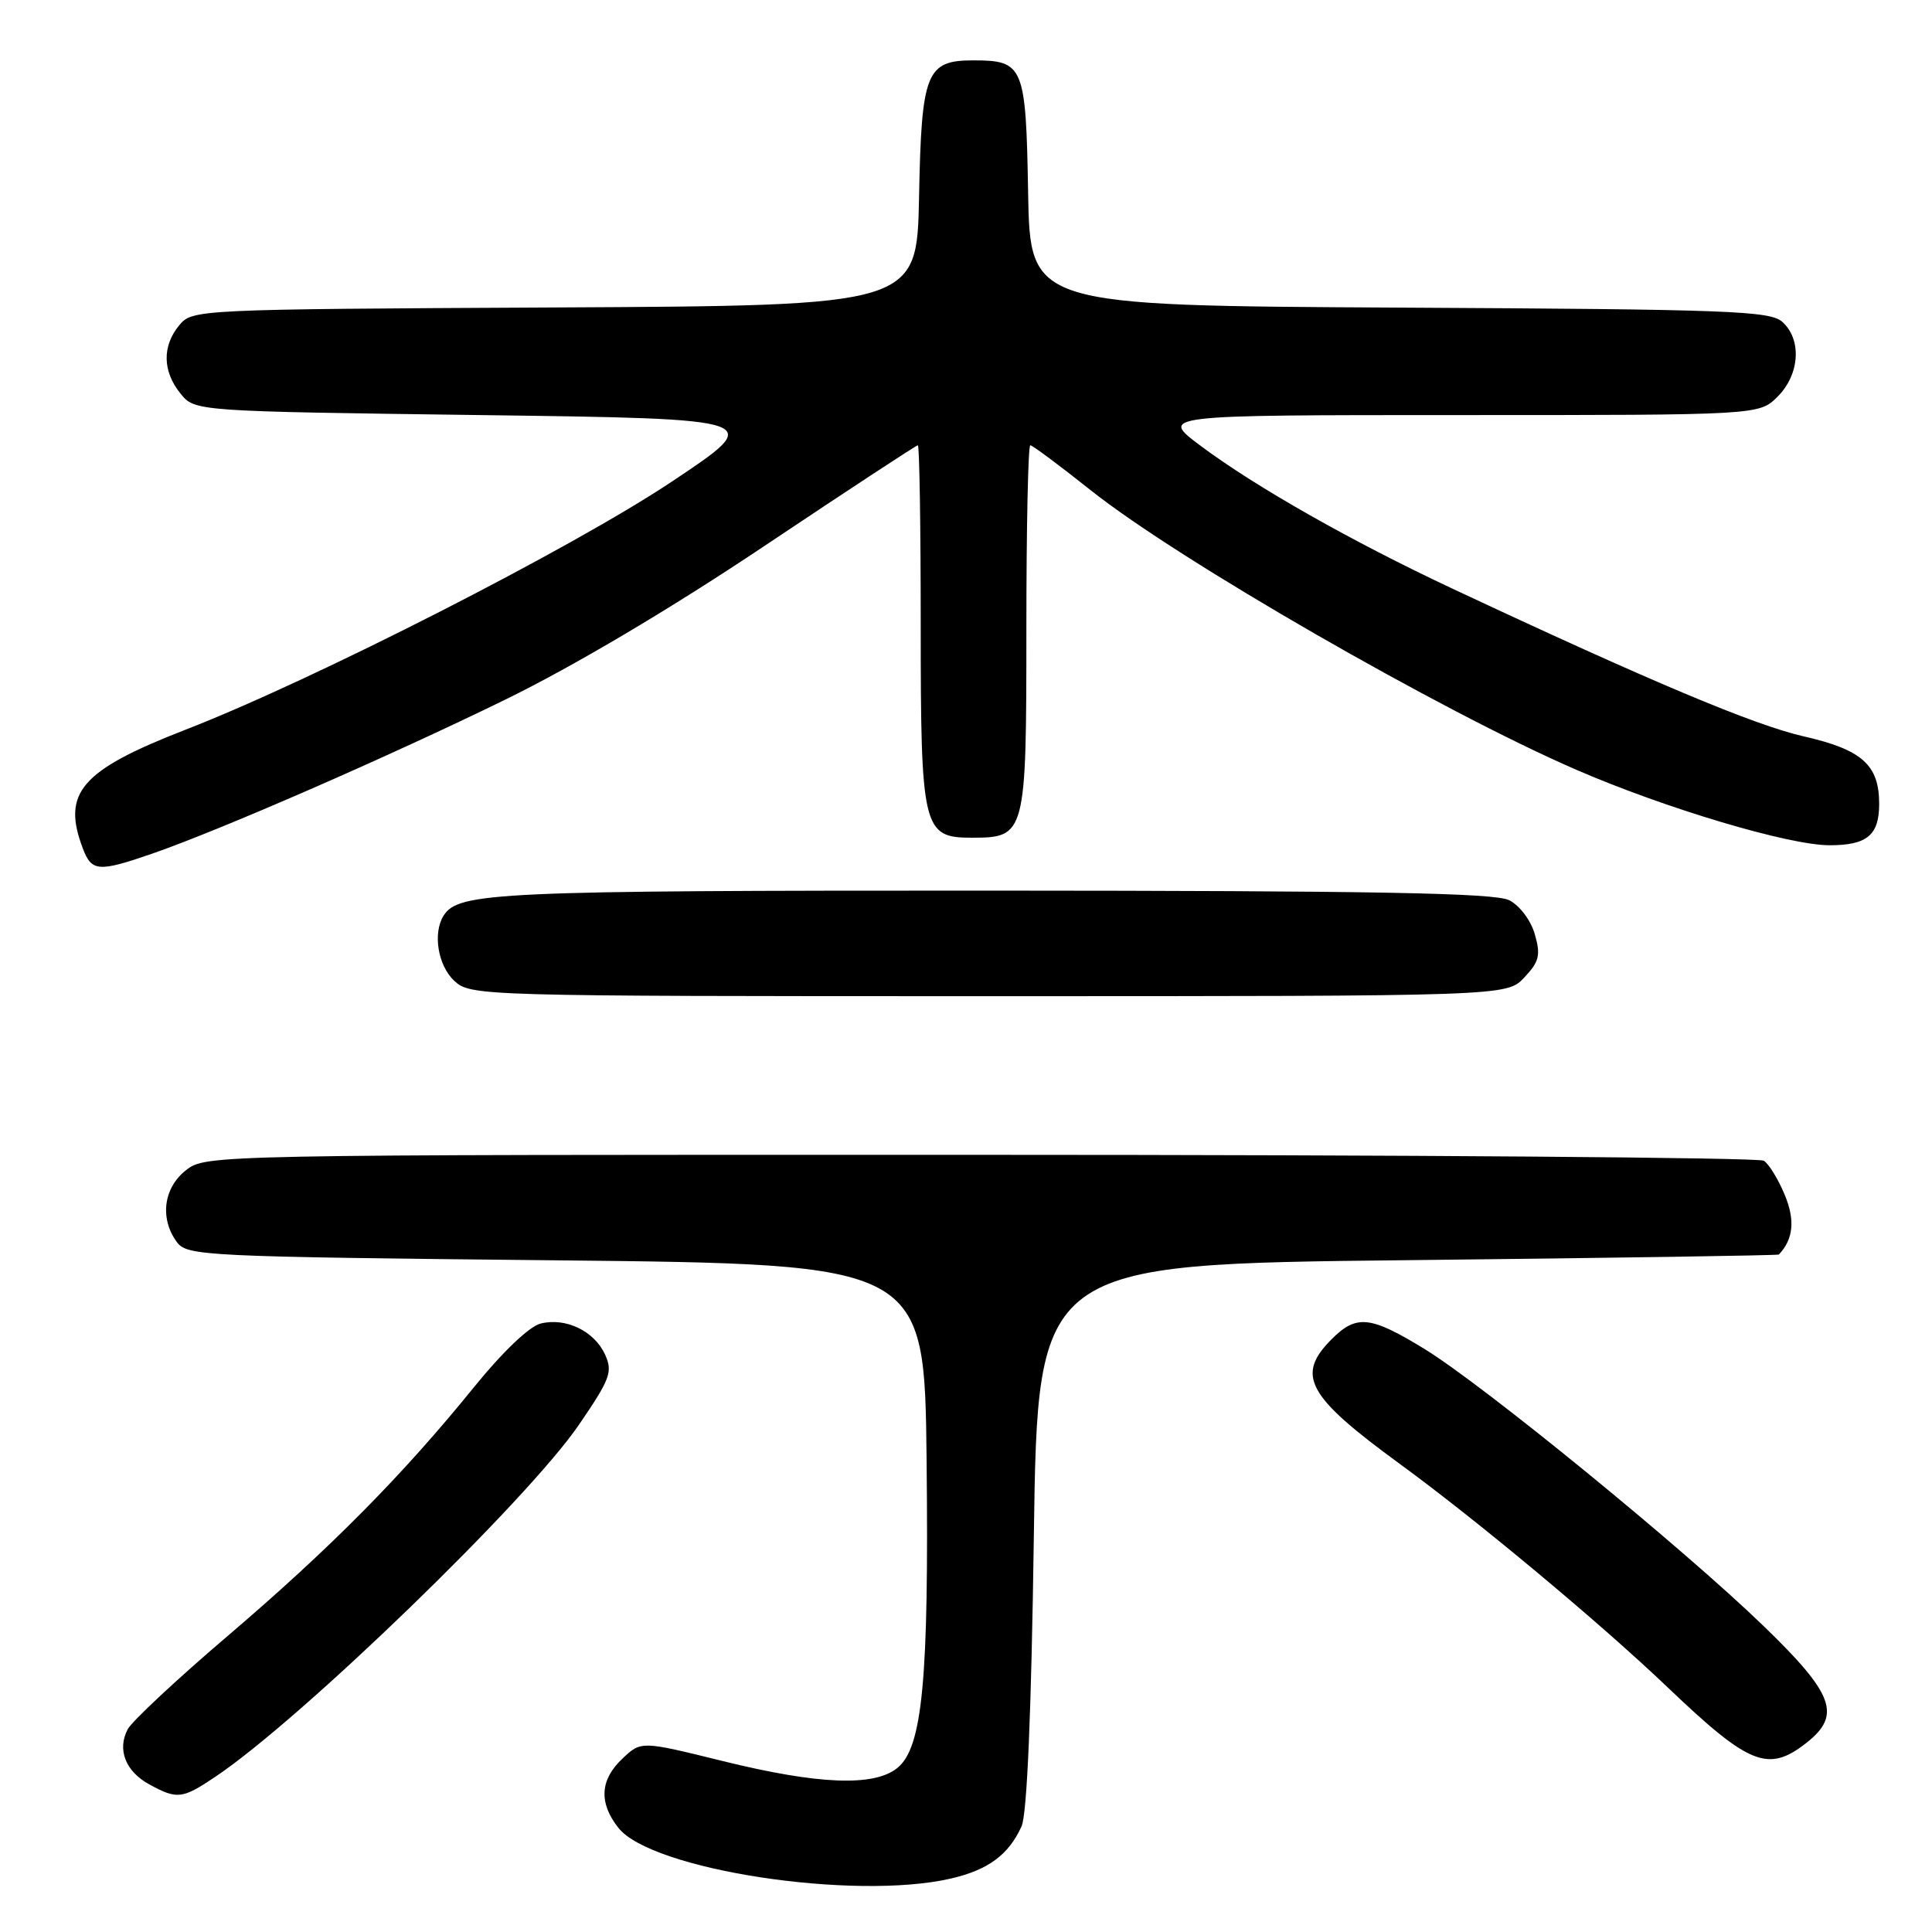 <?xml version="1.0" encoding="UTF-8" standalone="no"?>
<!DOCTYPE svg PUBLIC "-//W3C//DTD SVG 1.1//EN" "http://www.w3.org/Graphics/SVG/1.1/DTD/svg11.dtd" >
<svg xmlns="http://www.w3.org/2000/svg" xmlns:xlink="http://www.w3.org/1999/xlink" version="1.1" viewBox="0 0 256 256">
 <g >
 <path fill="currentColor"
d=" M 125.99 248.92 C 130.95 247.77 133.65 245.77 135.36 242.00 C 136.09 240.37 136.66 226.98 136.99 203.50 C 137.50 167.50 137.50 167.50 186.50 166.98 C 213.45 166.69 235.60 166.35 235.71 166.23 C 237.64 164.20 237.88 161.66 236.48 158.31 C 235.63 156.25 234.38 154.22 233.71 153.80 C 233.05 153.38 186.32 153.02 129.88 153.02 C 27.57 153.00 27.26 153.01 24.63 155.07 C 21.66 157.41 21.15 161.45 23.42 164.56 C 24.78 166.42 26.79 166.52 73.67 167.00 C 122.50 167.50 122.50 167.50 122.78 193.50 C 123.09 222.54 122.24 231.55 118.92 234.25 C 115.84 236.77 108.44 236.48 95.73 233.34 C 84.96 230.68 84.96 230.68 82.48 233.02 C 79.50 235.82 79.32 238.87 81.93 242.19 C 86.33 247.78 113.15 251.87 125.99 248.92 Z  M 28.61 235.38 C 40.00 227.72 69.91 198.75 76.71 188.79 C 80.86 182.73 81.21 181.77 80.18 179.50 C 78.76 176.37 74.96 174.54 71.63 175.38 C 70.14 175.75 66.59 179.14 62.85 183.75 C 53.38 195.45 43.80 205.13 30.24 216.71 C 23.49 222.46 17.51 228.05 16.93 229.12 C 15.49 231.82 16.63 234.74 19.82 236.46 C 23.49 238.46 24.16 238.38 28.61 235.38 Z  M 239.37 230.93 C 244.03 227.26 243.01 224.48 233.73 215.50 C 223.07 205.18 196.63 183.58 188.76 178.75 C 181.57 174.35 179.75 174.15 176.45 177.45 C 171.67 182.24 173.17 184.99 185.50 193.99 C 195.72 201.45 212.11 215.12 221.00 223.61 C 231.81 233.92 234.30 234.91 239.37 230.93 Z  M 201.98 129.52 C 203.96 127.41 204.17 126.57 203.37 123.79 C 202.84 121.94 201.36 119.98 199.97 119.28 C 198.07 118.32 182.20 118.03 131.32 118.01 C 65.77 118.00 60.75 118.23 58.79 121.31 C 57.32 123.62 58.02 127.94 60.19 129.96 C 62.35 131.97 63.32 132.00 131.01 132.00 C 199.65 132.00 199.65 132.00 201.98 129.52 Z  M 20.09 113.14 C 29.05 110.05 51.59 100.22 67.00 92.68 C 76.11 88.22 88.89 80.64 101.37 72.29 C 112.30 64.98 121.41 59.00 121.62 59.00 C 121.83 59.00 122.00 69.70 122.00 82.78 C 122.00 109.83 122.28 111.00 128.73 111.00 C 135.92 111.00 136.00 110.69 136.00 83.35 C 136.00 69.96 136.23 59.00 136.52 59.00 C 136.80 59.00 140.43 61.70 144.59 65.01 C 156.20 74.23 190.91 94.21 208.87 102.00 C 220.71 107.13 237.04 112.00 242.43 112.00 C 247.40 112.00 249.00 110.66 249.00 106.52 C 249.00 101.36 246.73 99.33 238.99 97.57 C 232.45 96.08 218.70 90.30 192.50 78.02 C 179.13 71.75 166.36 64.51 159.07 59.06 C 153.64 55.00 153.64 55.00 193.36 55.00 C 233.09 55.00 233.09 55.00 235.55 52.55 C 238.48 49.61 238.77 45.01 236.18 42.66 C 234.56 41.19 229.21 40.99 185.43 40.76 C 136.50 40.50 136.50 40.50 136.23 25.50 C 135.94 8.71 135.64 8.00 128.96 8.00 C 122.73 8.00 122.10 9.58 121.78 26.05 C 121.50 40.50 121.50 40.50 73.50 40.74 C 25.97 40.98 25.48 41.01 23.75 43.10 C 21.47 45.86 21.53 49.20 23.91 52.14 C 25.82 54.50 25.82 54.50 63.66 55.00 C 101.50 55.50 101.50 55.50 89.00 63.83 C 75.81 72.63 41.62 90.07 24.63 96.67 C 10.71 102.08 8.16 105.03 10.98 112.43 C 12.14 115.50 13.05 115.57 20.09 113.14 Z "/>
</g>
</svg>